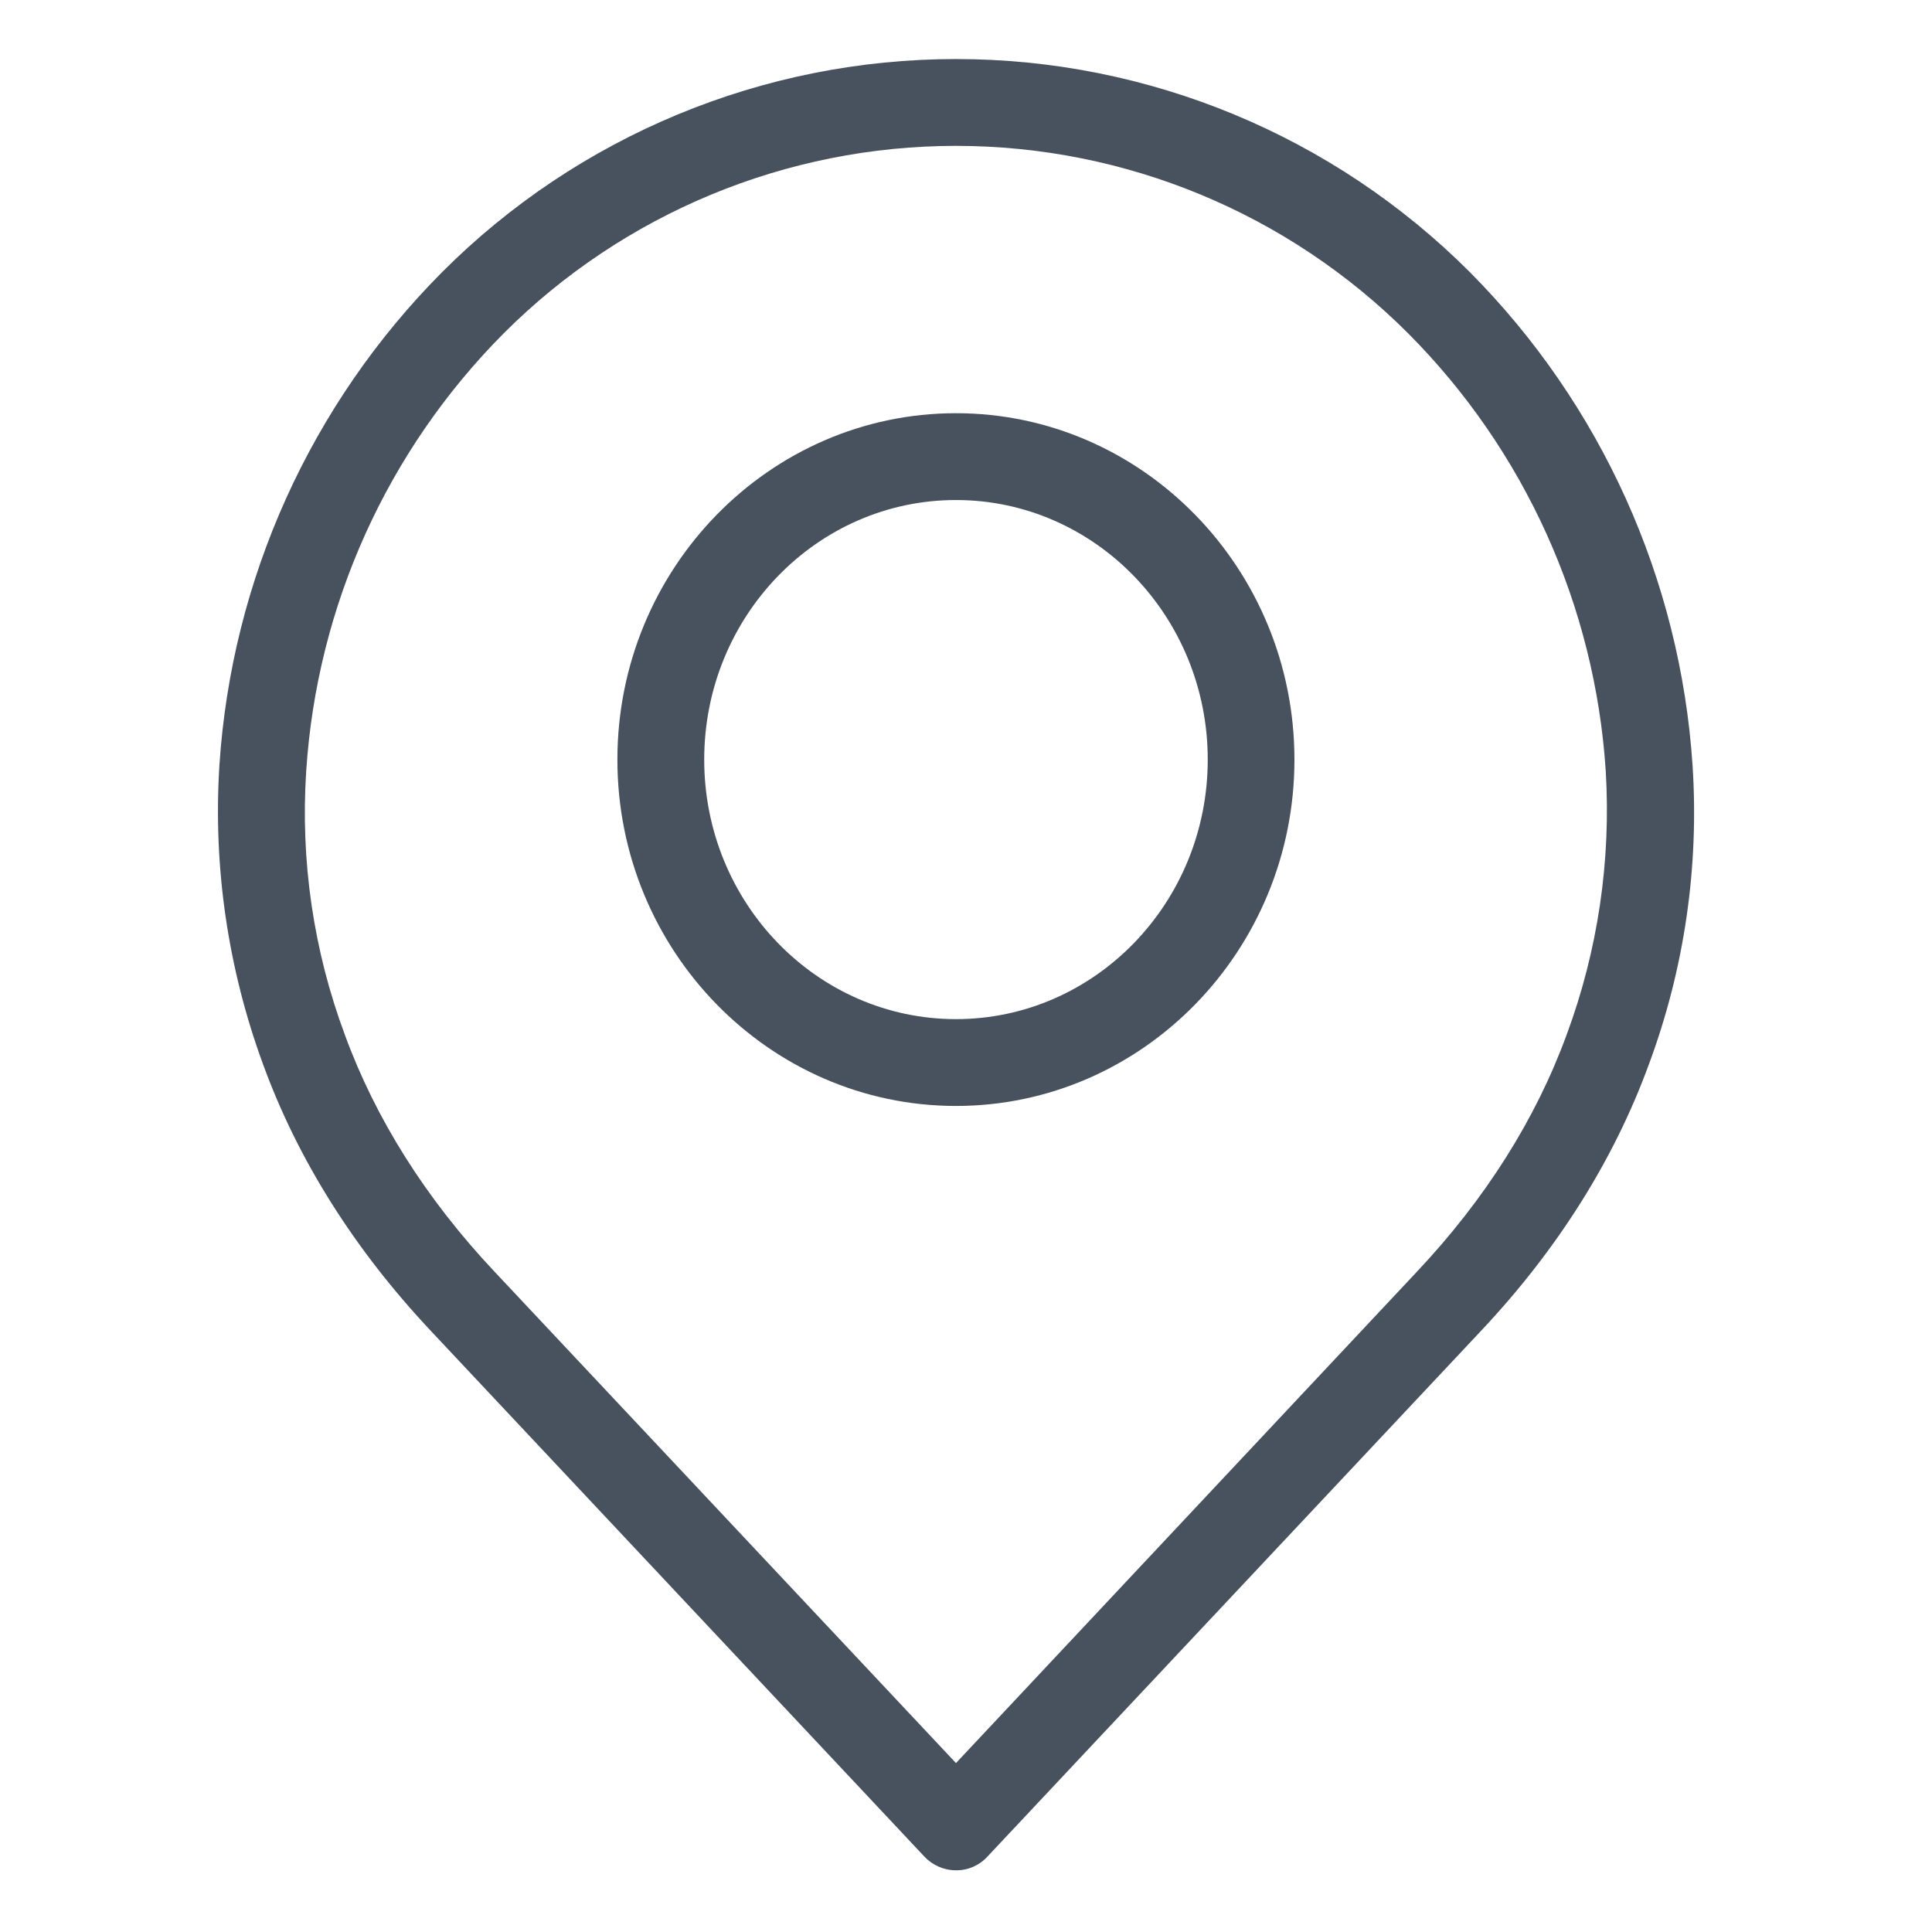 <svg width="16" height="16" viewBox="0 0 16 16" fill="none" xmlns="http://www.w3.org/2000/svg">
<path d="M12.173 2.254C11.044 1.124 9.513 0.489 7.917 0.489C6.32 0.489 4.789 1.124 3.661 2.254C2.573 3.348 1.918 4.798 1.817 6.338C1.764 7.181 1.888 8.025 2.18 8.818C2.467 9.605 2.935 10.349 3.571 11.025L7.654 15.374C7.722 15.447 7.817 15.489 7.917 15.489C8.017 15.49 8.112 15.448 8.179 15.374L12.262 11.025C12.899 10.349 13.366 9.605 13.654 8.818C13.949 8.026 14.072 7.181 14.017 6.338C13.915 4.799 13.26 3.348 12.173 2.254ZM12.974 8.57C12.719 9.267 12.302 9.929 11.734 10.532L7.917 14.601L4.096 10.532C3.528 9.929 3.111 9.267 2.856 8.57C2.596 7.872 2.487 7.127 2.536 6.384C2.625 5.018 3.206 3.731 4.171 2.761C5.164 1.767 6.512 1.208 7.917 1.208C9.322 1.208 10.669 1.767 11.662 2.761C12.628 3.731 13.209 5.018 13.298 6.384C13.343 7.127 13.233 7.872 12.974 8.57Z" fill="#48525E"/>
<path d="M7.917 3.422C6.371 3.422 5.113 4.709 5.113 6.291C5.113 7.872 6.371 9.159 7.917 9.159C9.462 9.159 10.72 7.872 10.72 6.291C10.72 4.709 9.462 3.422 7.917 3.422ZM7.917 8.44C6.766 8.44 5.832 7.477 5.832 6.291C5.832 5.104 6.766 4.141 7.917 4.141C9.067 4.141 10.002 5.104 10.002 6.291C10.002 7.477 9.067 8.44 7.917 8.44Z" fill="#48525E"/>
</svg>
